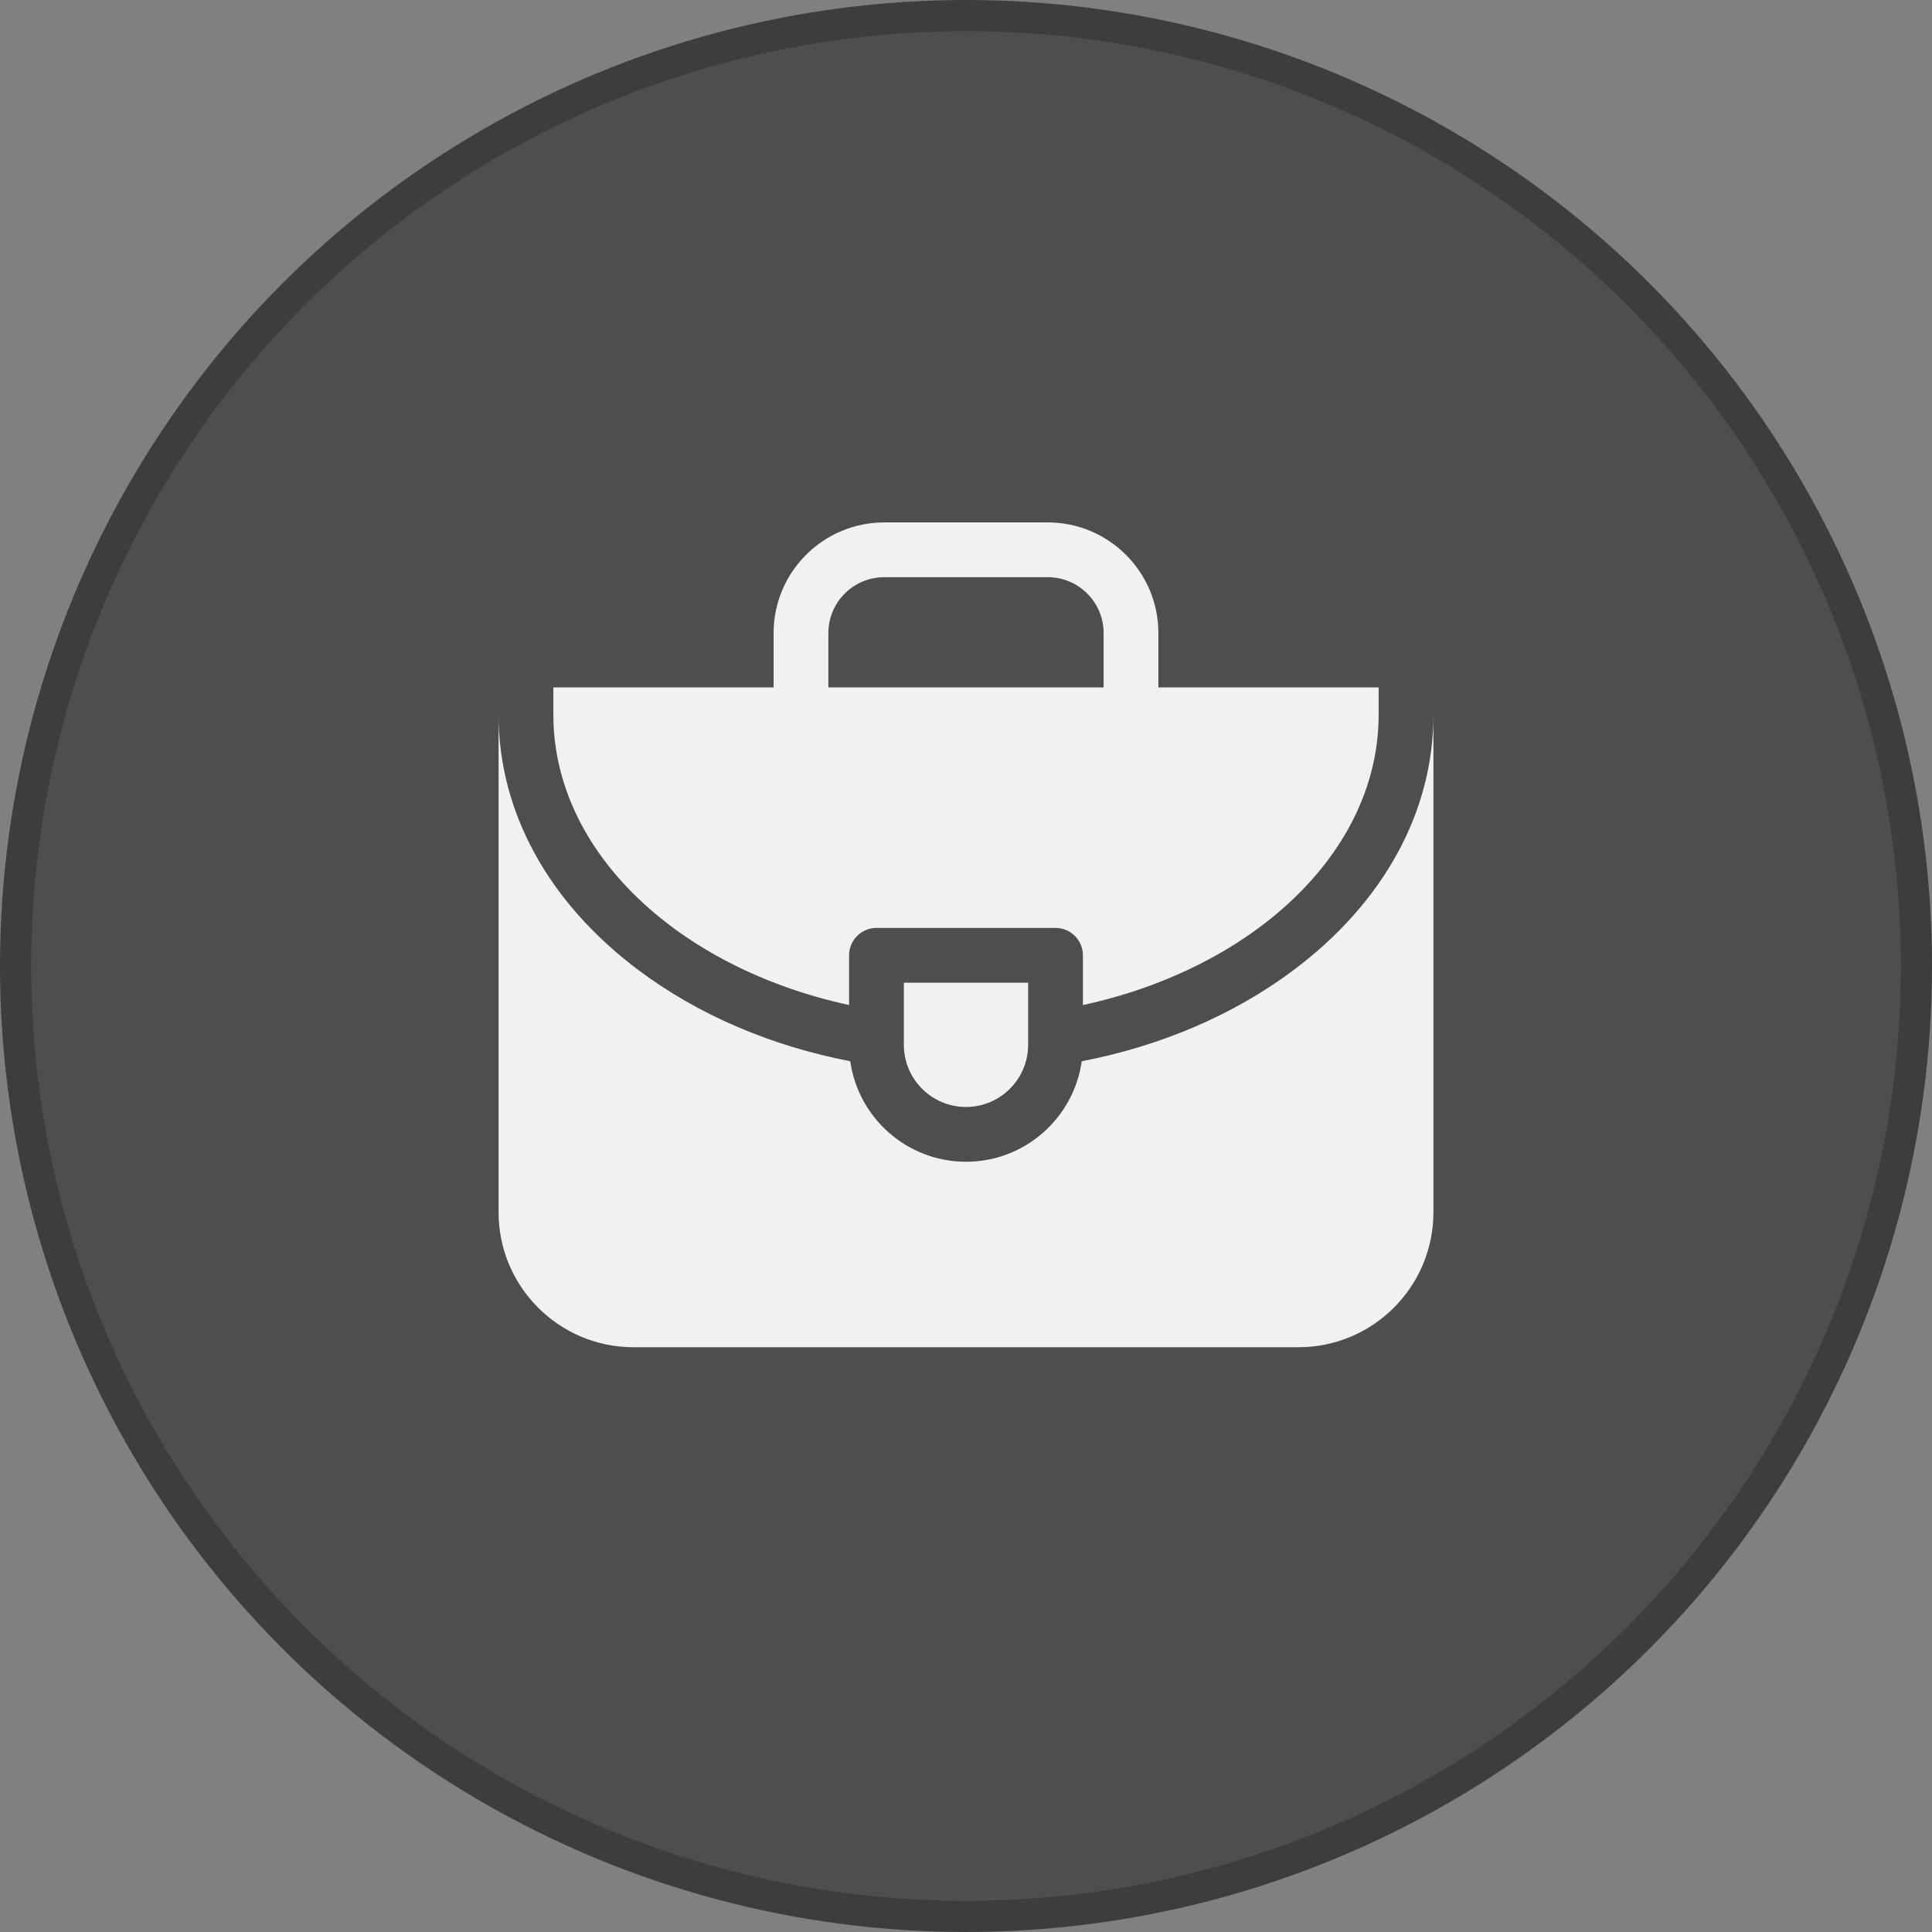 <svg width="62" height="62" viewBox="0 0 62 62" fill="none" xmlns="http://www.w3.org/2000/svg">
<rect x="0" y="0" width="62" height="62" fill="#808080" stroke="none"/>
<circle cx="31" cy="31" r="30.5" fill="#1D1D22" fill-opacity="0.5" stroke="#3D3D3D"/>
<path d="M41.513 31.131C39.597 32.567 37.259 33.565 34.714 34.057C34.457 35.877 32.89 37.282 31 37.282C29.11 37.282 27.543 35.877 27.286 34.057C24.741 33.565 22.403 32.567 20.488 31.131C17.594 28.961 16 26.051 16 22.939V38.906C16 41.293 17.942 43.234 20.329 43.234H41.671C44.058 43.234 46 41.293 46 38.906V22.939C46 26.051 44.406 28.961 41.513 31.131Z" fill="#F1F1F1"/>
<path d="M27.248 32.253V30.657C27.248 30.171 27.642 29.778 28.127 29.778H33.873C34.358 29.778 34.752 30.171 34.752 30.657V32.253C40.232 31.064 44.242 27.339 44.242 22.939V22.06H37.174V20.314C37.174 18.357 35.582 16.765 33.626 16.765H28.375C26.418 16.765 24.826 18.357 24.826 20.314V22.06H17.758V22.939C17.758 27.339 21.768 31.064 27.248 32.253ZM26.584 20.314C26.584 19.326 27.387 18.523 28.375 18.523H33.625C34.613 18.523 35.416 19.326 35.416 20.314V22.06H26.583V20.314H26.584Z" fill="#F1F1F1"/>
<path d="M32.994 31.536H29.006V33.53C29.006 34.63 29.9 35.524 31 35.524C32.099 35.524 32.994 34.63 32.994 33.53V31.536Z" fill="#F1F1F1"/>
</svg>
